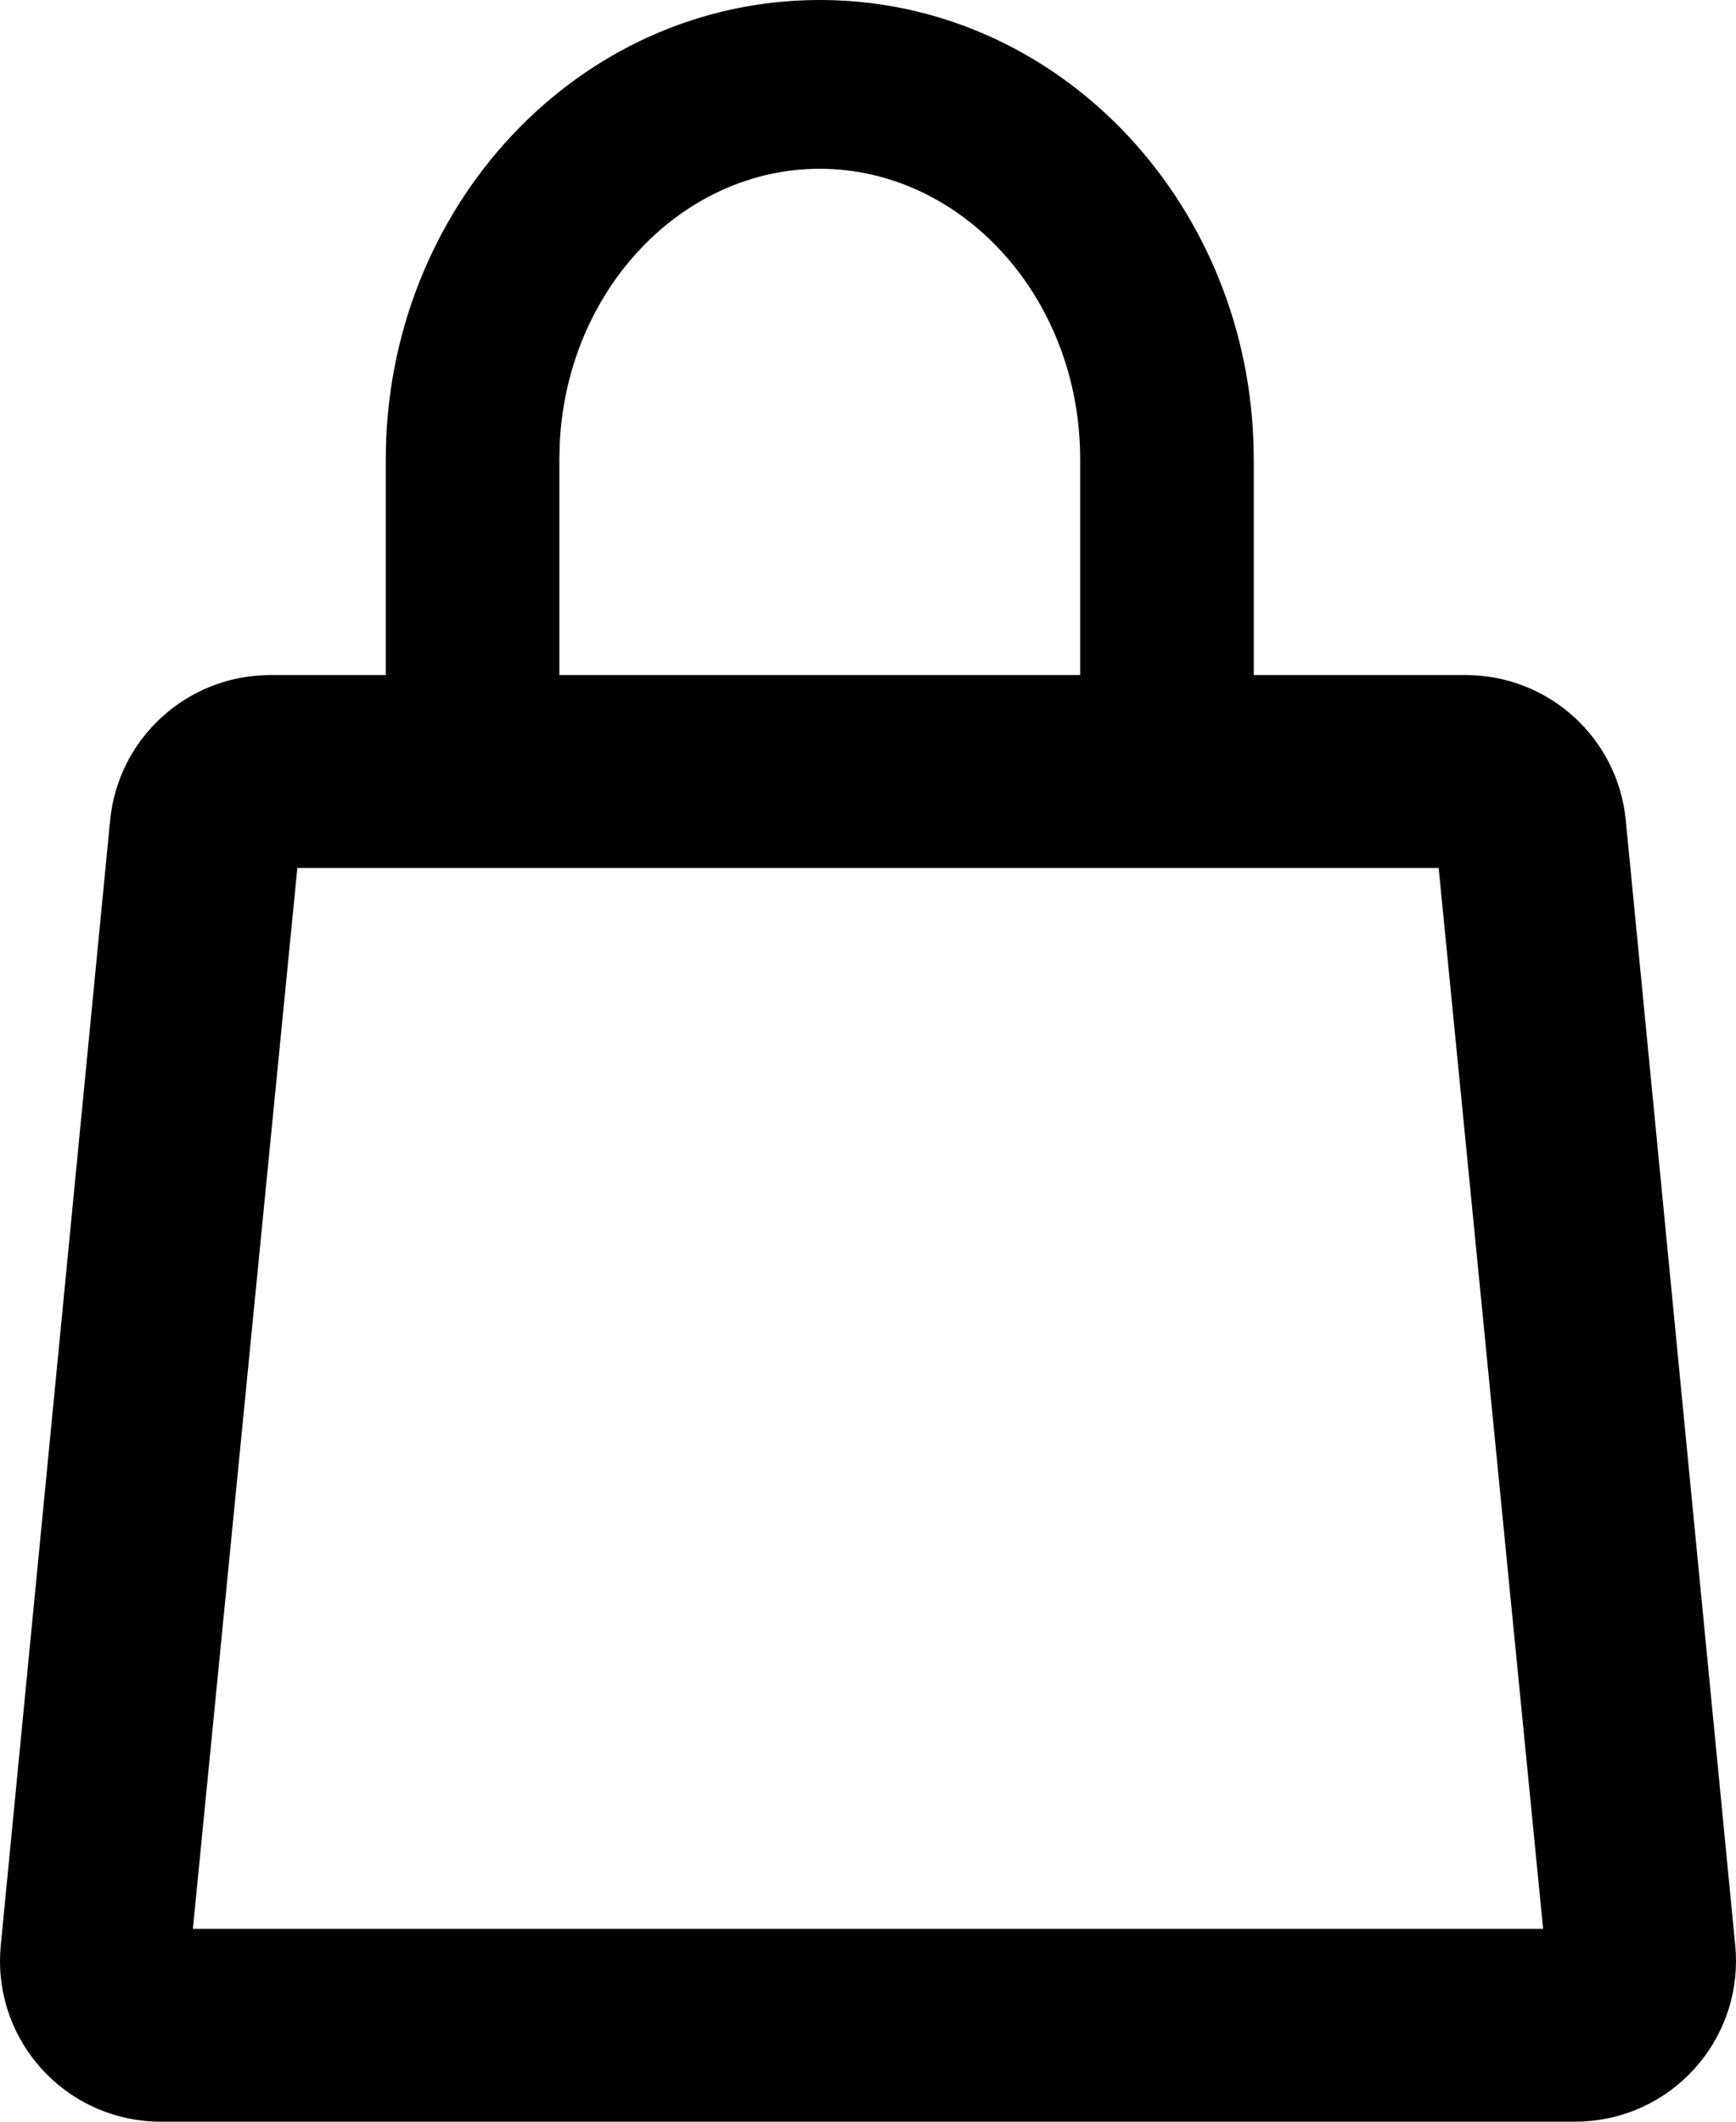 <svg width="18" height="22" viewBox="0 0 18 22" fill="none" xmlns="http://www.w3.org/2000/svg">
<path fill-rule="evenodd" clip-rule="evenodd" d="M12.996 4.569C12.9 2.046 10.945 0 8.5 0C5.992 0 4 2.152 4 4.764V7L2.802 7C1.944 7 1.226 7.651 1.142 8.505L0.008 20.172C0.003 20.226 0 20.279 0 20.333C0 21.254 0.746 22 1.667 22H16.333C16.387 22 16.44 21.997 16.494 21.992C17.41 21.903 18.081 21.088 17.992 20.172L16.857 8.505C16.774 7.651 16.056 7 15.198 7L13 7V4.764L12.996 4.569ZM11.2 7V4.764C11.2 3.08 9.969 1.75 8.5 1.75C7.082 1.75 5.885 2.99 5.804 4.591L5.8 4.764V7H11.2ZM16 20L14.917 9H3.083L2 20H16Z" fill="black"/>
</svg>
